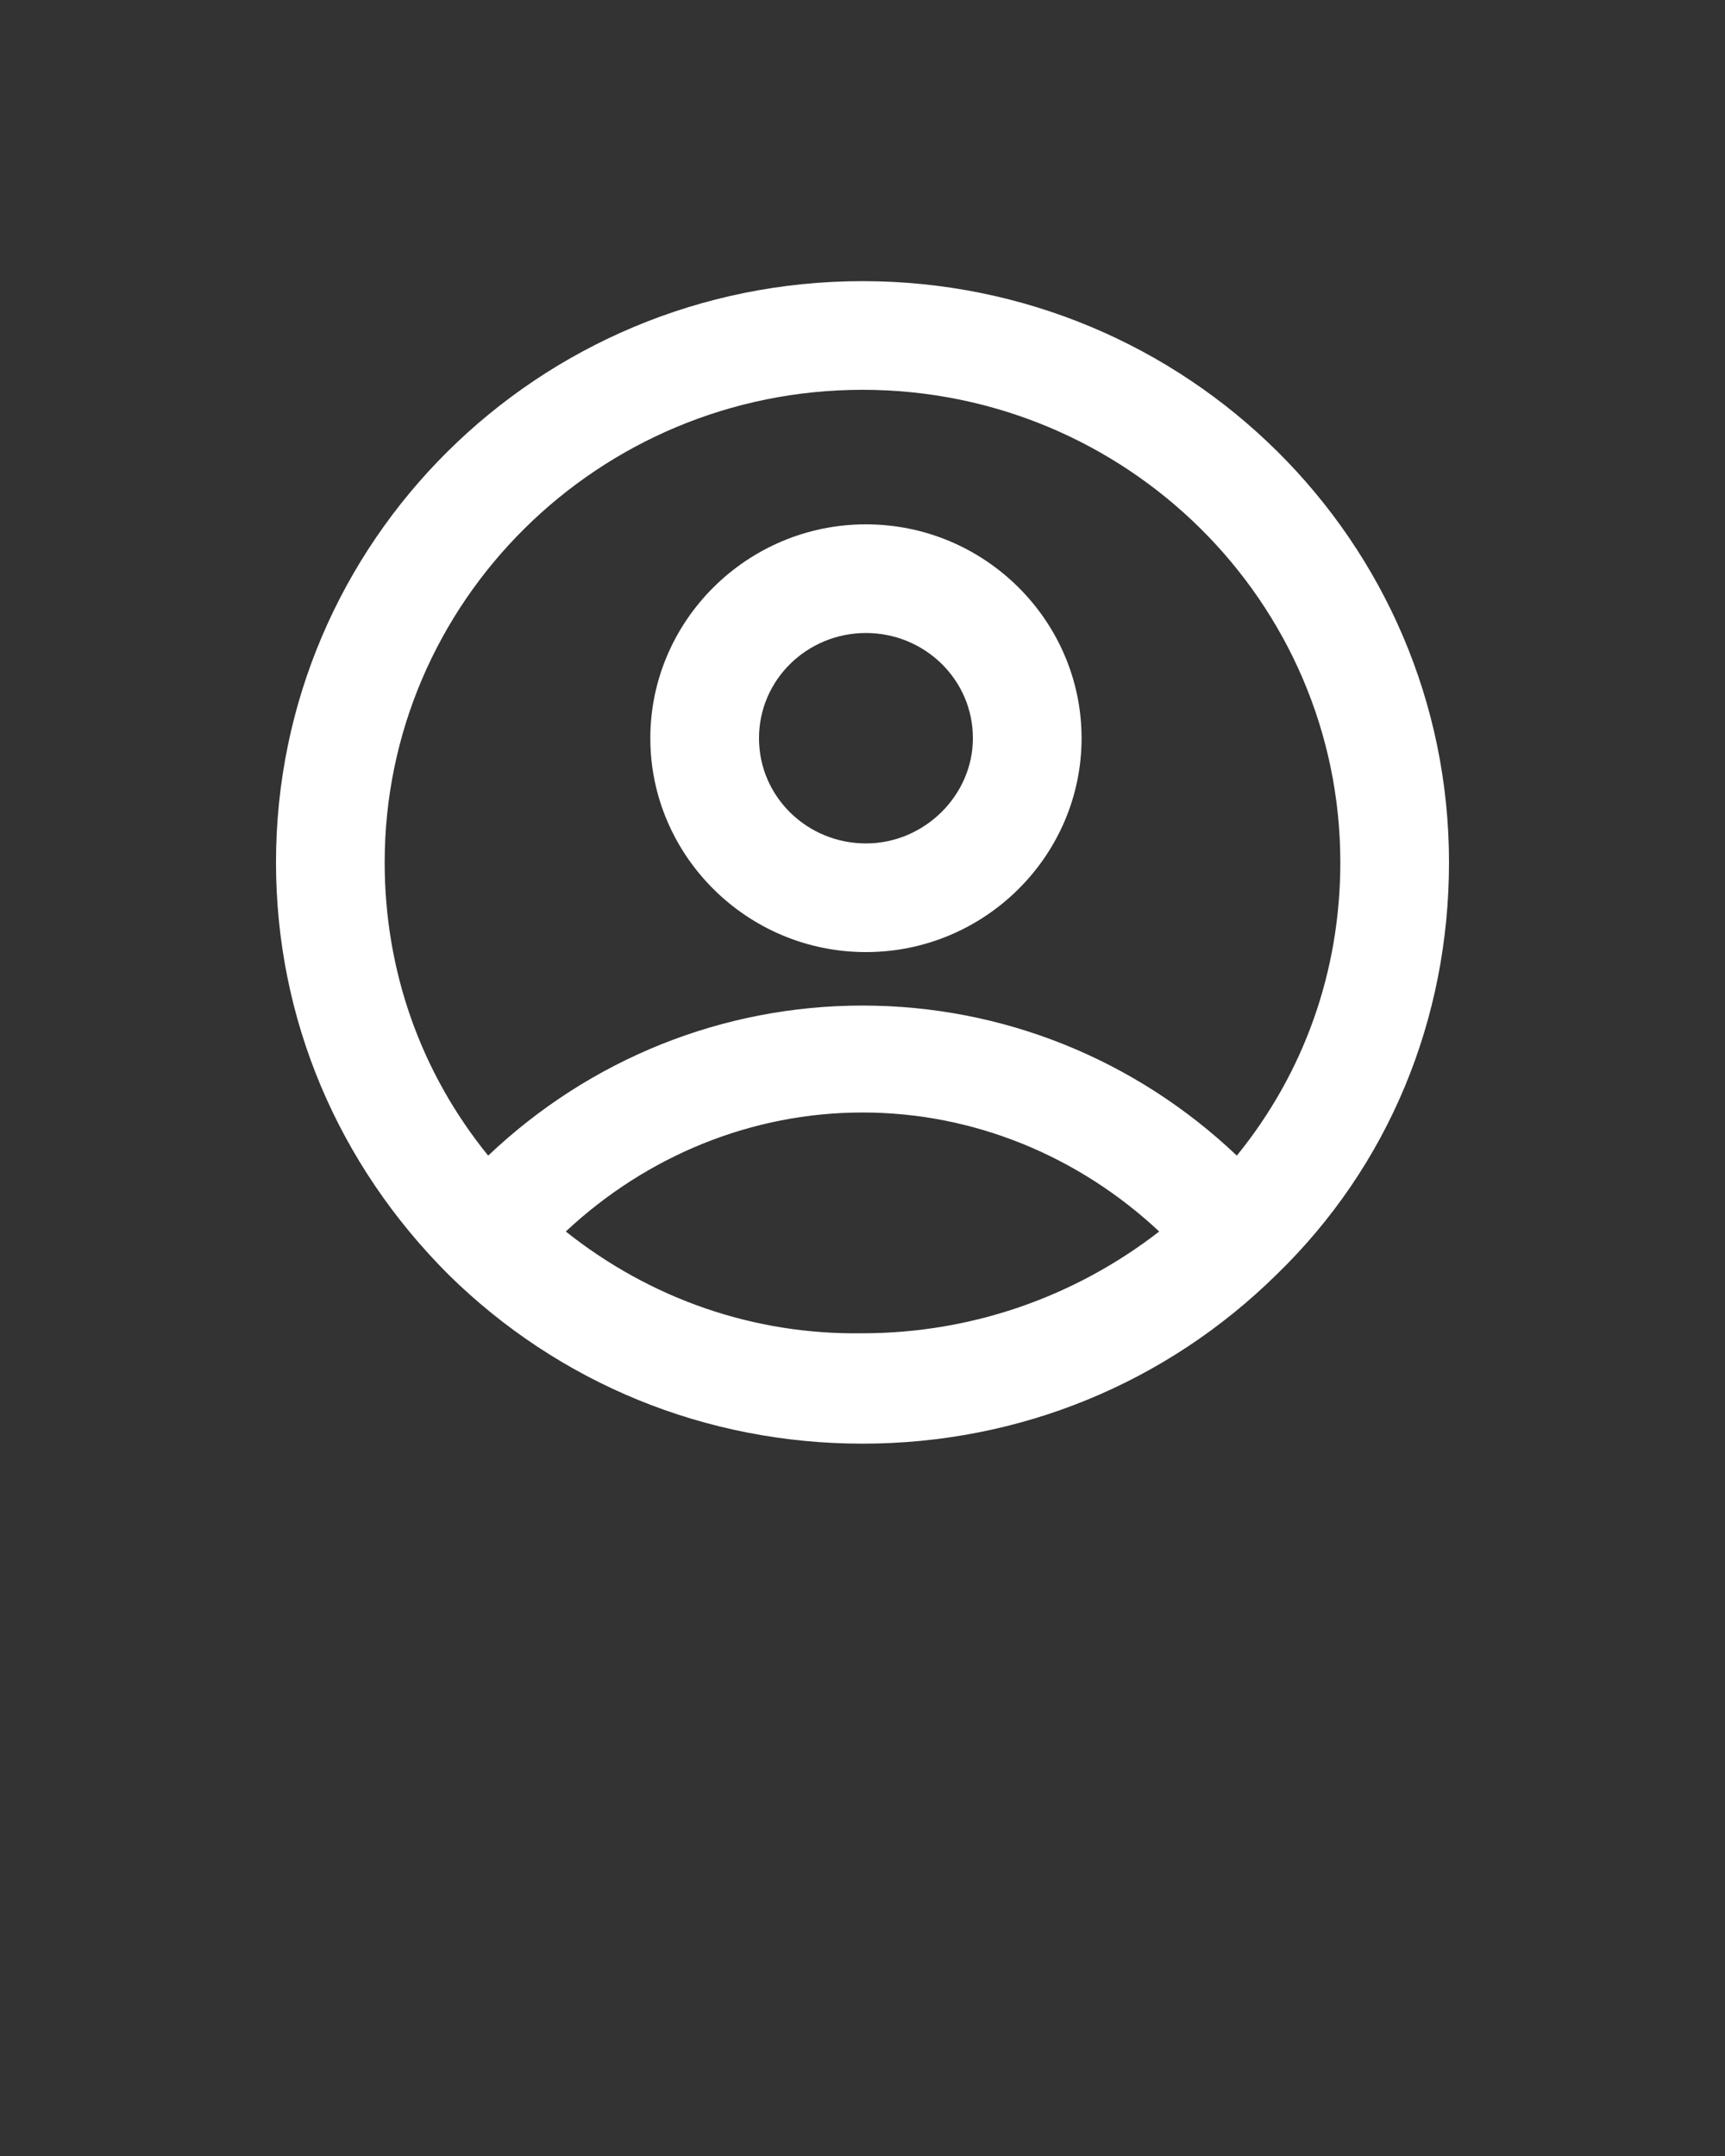 <svg xmlns="http://www.w3.org/2000/svg" xmlns:xlink="http://www.w3.org/1999/xlink" version="1.1" x="0px" y="0px" viewBox="0 0 100 125" style="enable-background:new 0 0 100 100;" xml:space="preserve"><rect x="0" y="0" width="100" height="125" fill="#333333" stroke="none"/><g><path style="fill: #fff;" d="M50,16.3c-18.8,0-34,15.1-34,33.7c0,9.1,3.6,17.5,10,23.9c6.4,6.3,14.9,9.8,24,9.8s17.6-3.5,24-9.8   c6.5-6.3,10-14.8,10-23.9C84,31.4,68.8,16.3,50,16.3z M50,22.6c15.3,0,27.7,12.3,27.7,27.4c0,6.3-2.1,12.2-6,17   c-5.9-5.6-13.6-8.7-21.7-8.7c-8.1,0-15.8,3.1-21.7,8.7c-3.9-4.8-6-10.7-6-17C22.3,34.9,34.7,22.6,50,22.6z M32.8,71.4   c4.7-4.4,10.8-6.9,17.2-6.9c6.4,0,12.5,2.5,17.2,6.9c-4.9,3.8-10.9,5.9-17.2,5.9C43.7,77.4,37.7,75.3,32.8,71.4z"/><path style="fill: #fff;" d="M50.2,55.2c6.9,0,12.5-5.6,12.5-12.4c0-6.8-5.6-12.4-12.5-12.4S37.7,36,37.7,42.8C37.7,49.6,43.3,55.2,50.2,55.2z    M50.2,36.7c3.4,0,6.2,2.7,6.2,6.1c0,3.3-2.8,6.1-6.2,6.1c-3.4,0-6.2-2.7-6.2-6.1C44,39.4,46.8,36.7,50.2,36.7z"/></g></svg>
